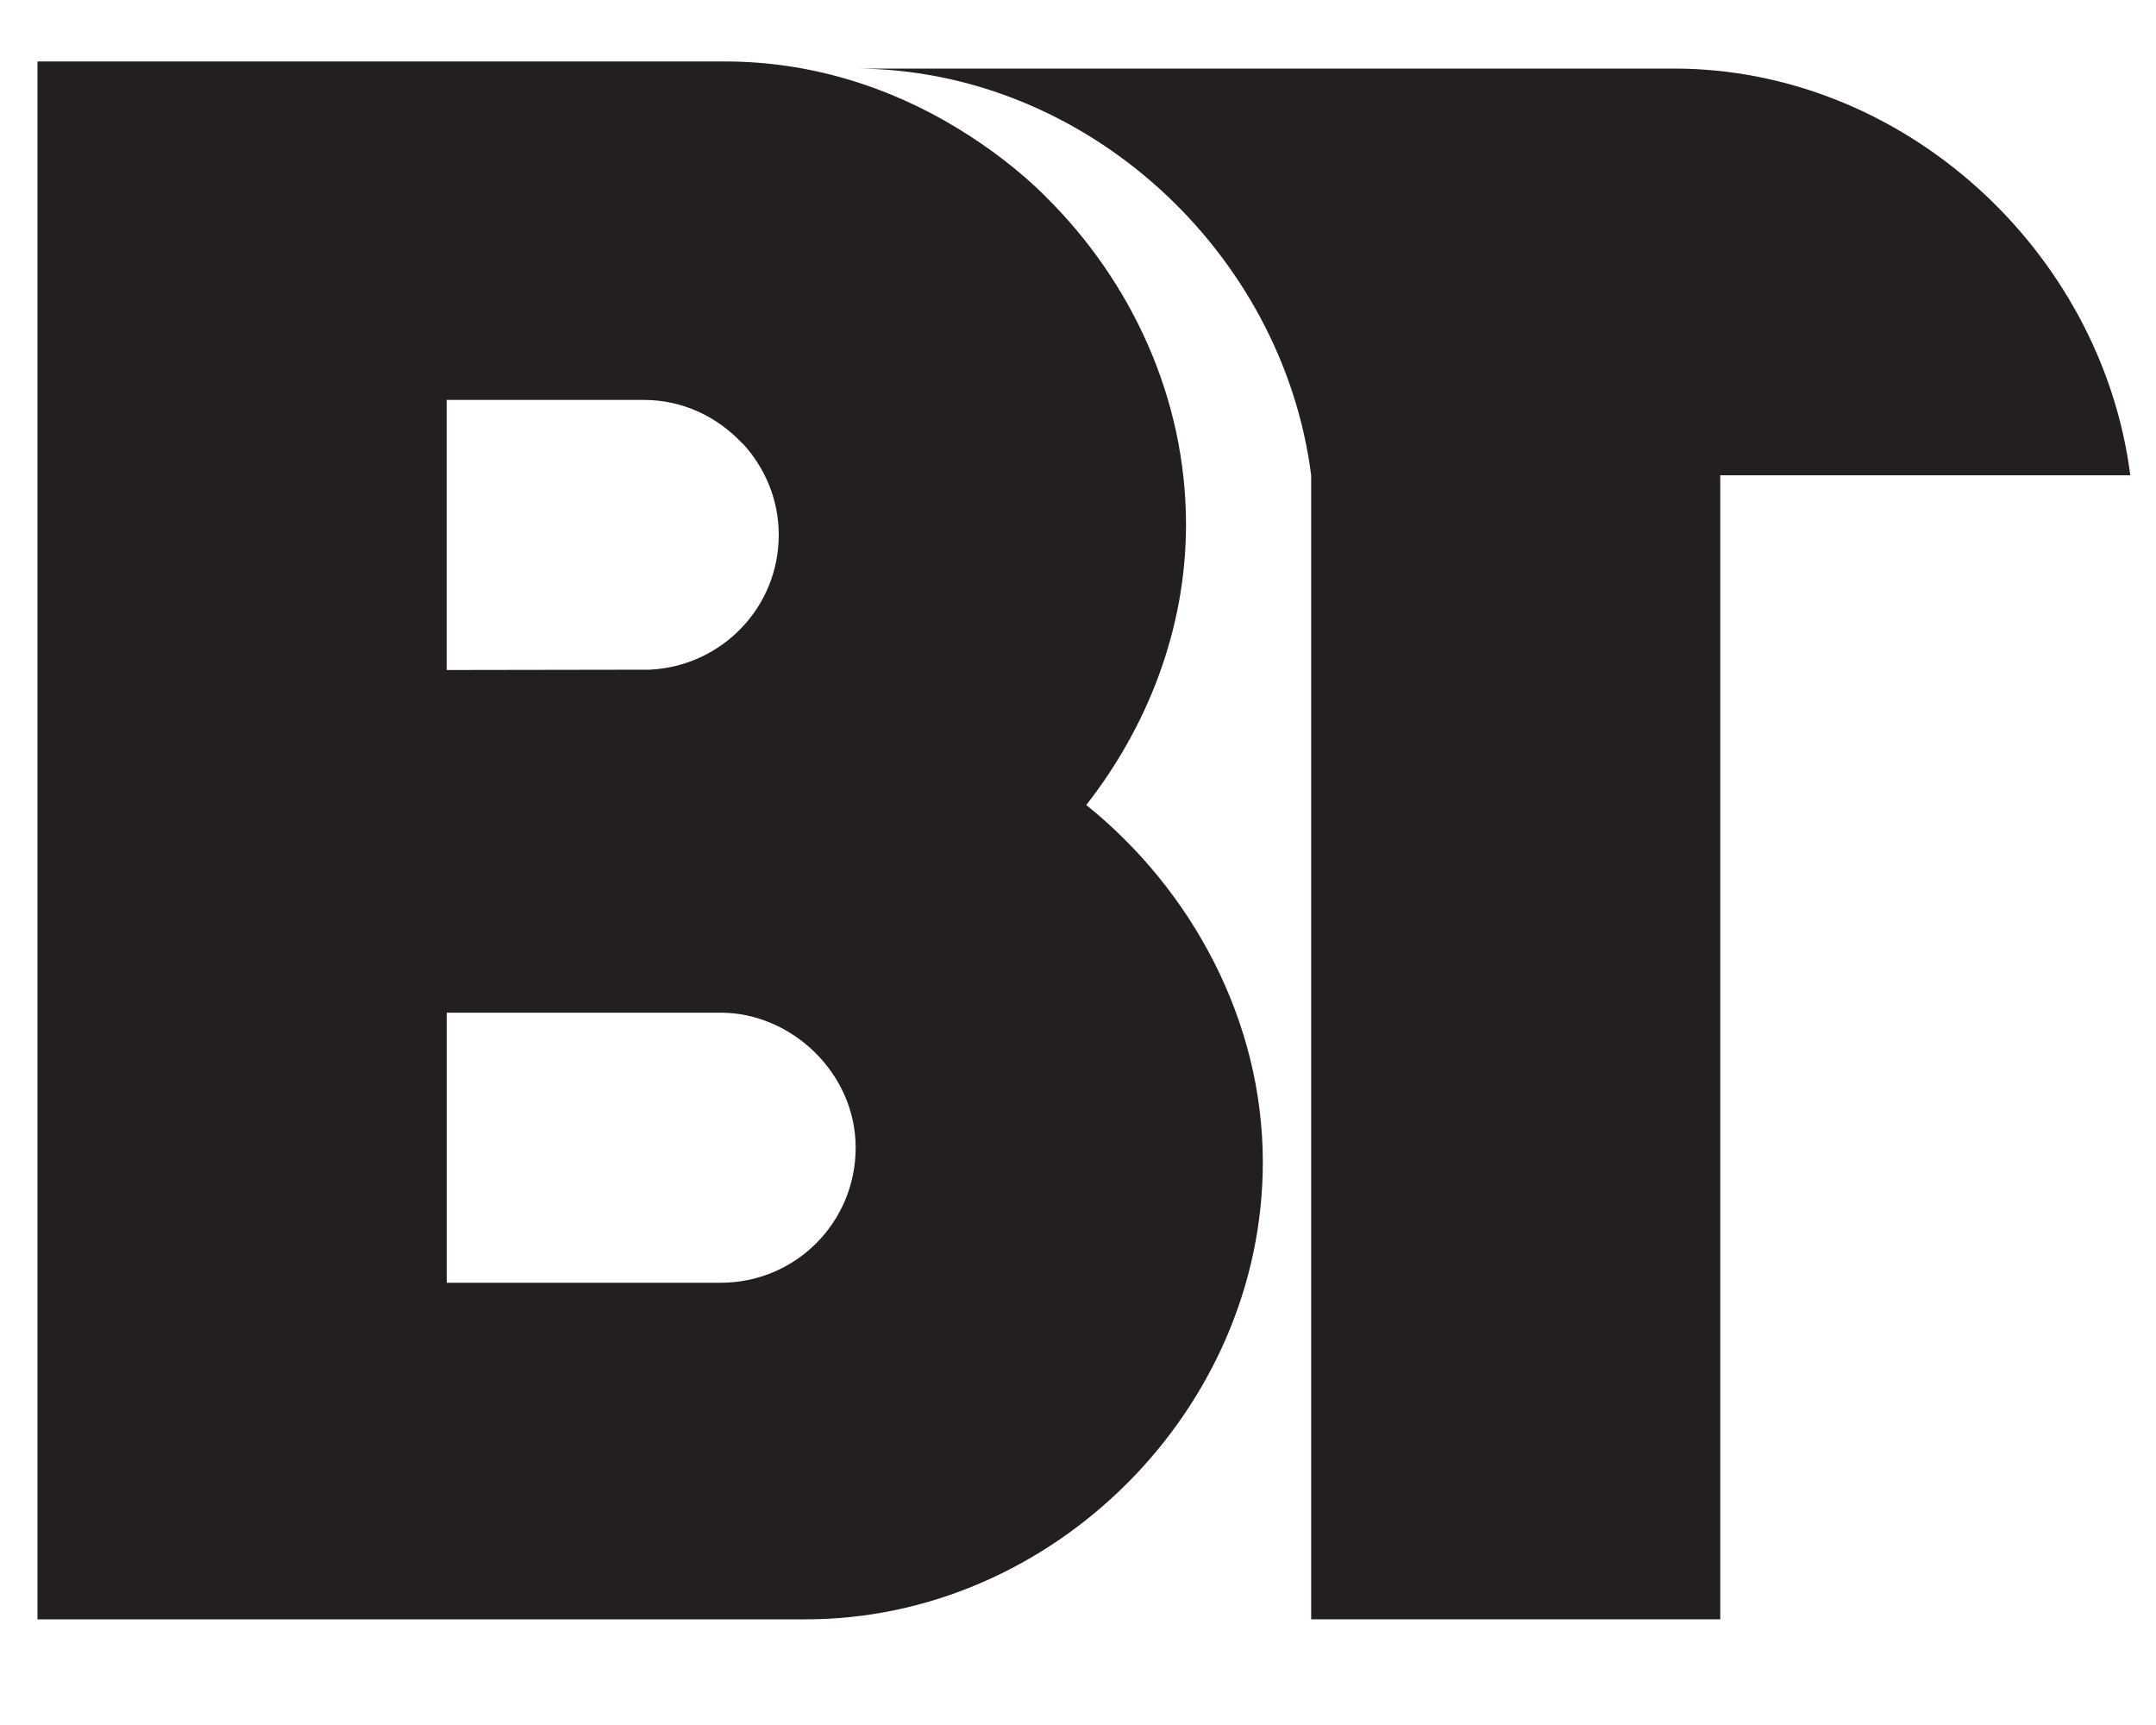 <?xml version="1.0" encoding="utf-8"?>
<!-- Generator: Adobe Illustrator 16.0.0, SVG Export Plug-In . SVG Version: 6.00 Build 0)  -->
<!DOCTYPE svg PUBLIC "-//W3C//DTD SVG 1.1//EN" "http://www.w3.org/Graphics/SVG/1.1/DTD/svg11.dtd">
<svg version="1.1" id="Capa_2" xmlns="http://www.w3.org/2000/svg" xmlns:xlink="http://www.w3.org/1999/xlink" x="0px" y="0px"
	 width="40px" height="32px" viewBox="0 0 40 32" enable-background="new 0 0 40 32" xml:space="preserve">
<g>
	<path fill="#231F20" d="M31.053,1.272H17.359h-1.502c4.269,0,7.938,3.387,8.469,7.545v21.222h7.59V8.817h7.607
		C38.992,4.659,35.323,1.272,31.053,1.272z"/>
	<path fill="#231F20" d="M20.153,14.933c1.116-1.424,1.851-3.237,1.851-5.201c0-2.34-1.01-4.51-2.604-6.084h0.003
		c-0.486-0.481-1.033-0.898-1.616-1.255c-1.281-0.786-2.766-1.253-4.336-1.253H0.695v28.9h5.59h2.002h6.662
		c4.586,0,8.48-3.893,8.48-8.478C23.43,18.941,22.118,16.514,20.153,14.933z M8.288,7.419h3.66c0.714,0,1.346,0.307,1.803,0.785
		c0.013,0.014,0.032,0.026,0.047,0.042h-0.001c0.401,0.446,0.651,1.028,0.651,1.677c0,1.348-1.062,2.437-2.394,2.5l-3.767,0.006
		V7.419z M13.371,23.796H8.288v-5.01h3.54h0.227h1.316c1.311,0,2.504,1.119,2.504,2.504C15.875,22.678,14.758,23.796,13.371,23.796z
		"/>
</g>
</svg>

